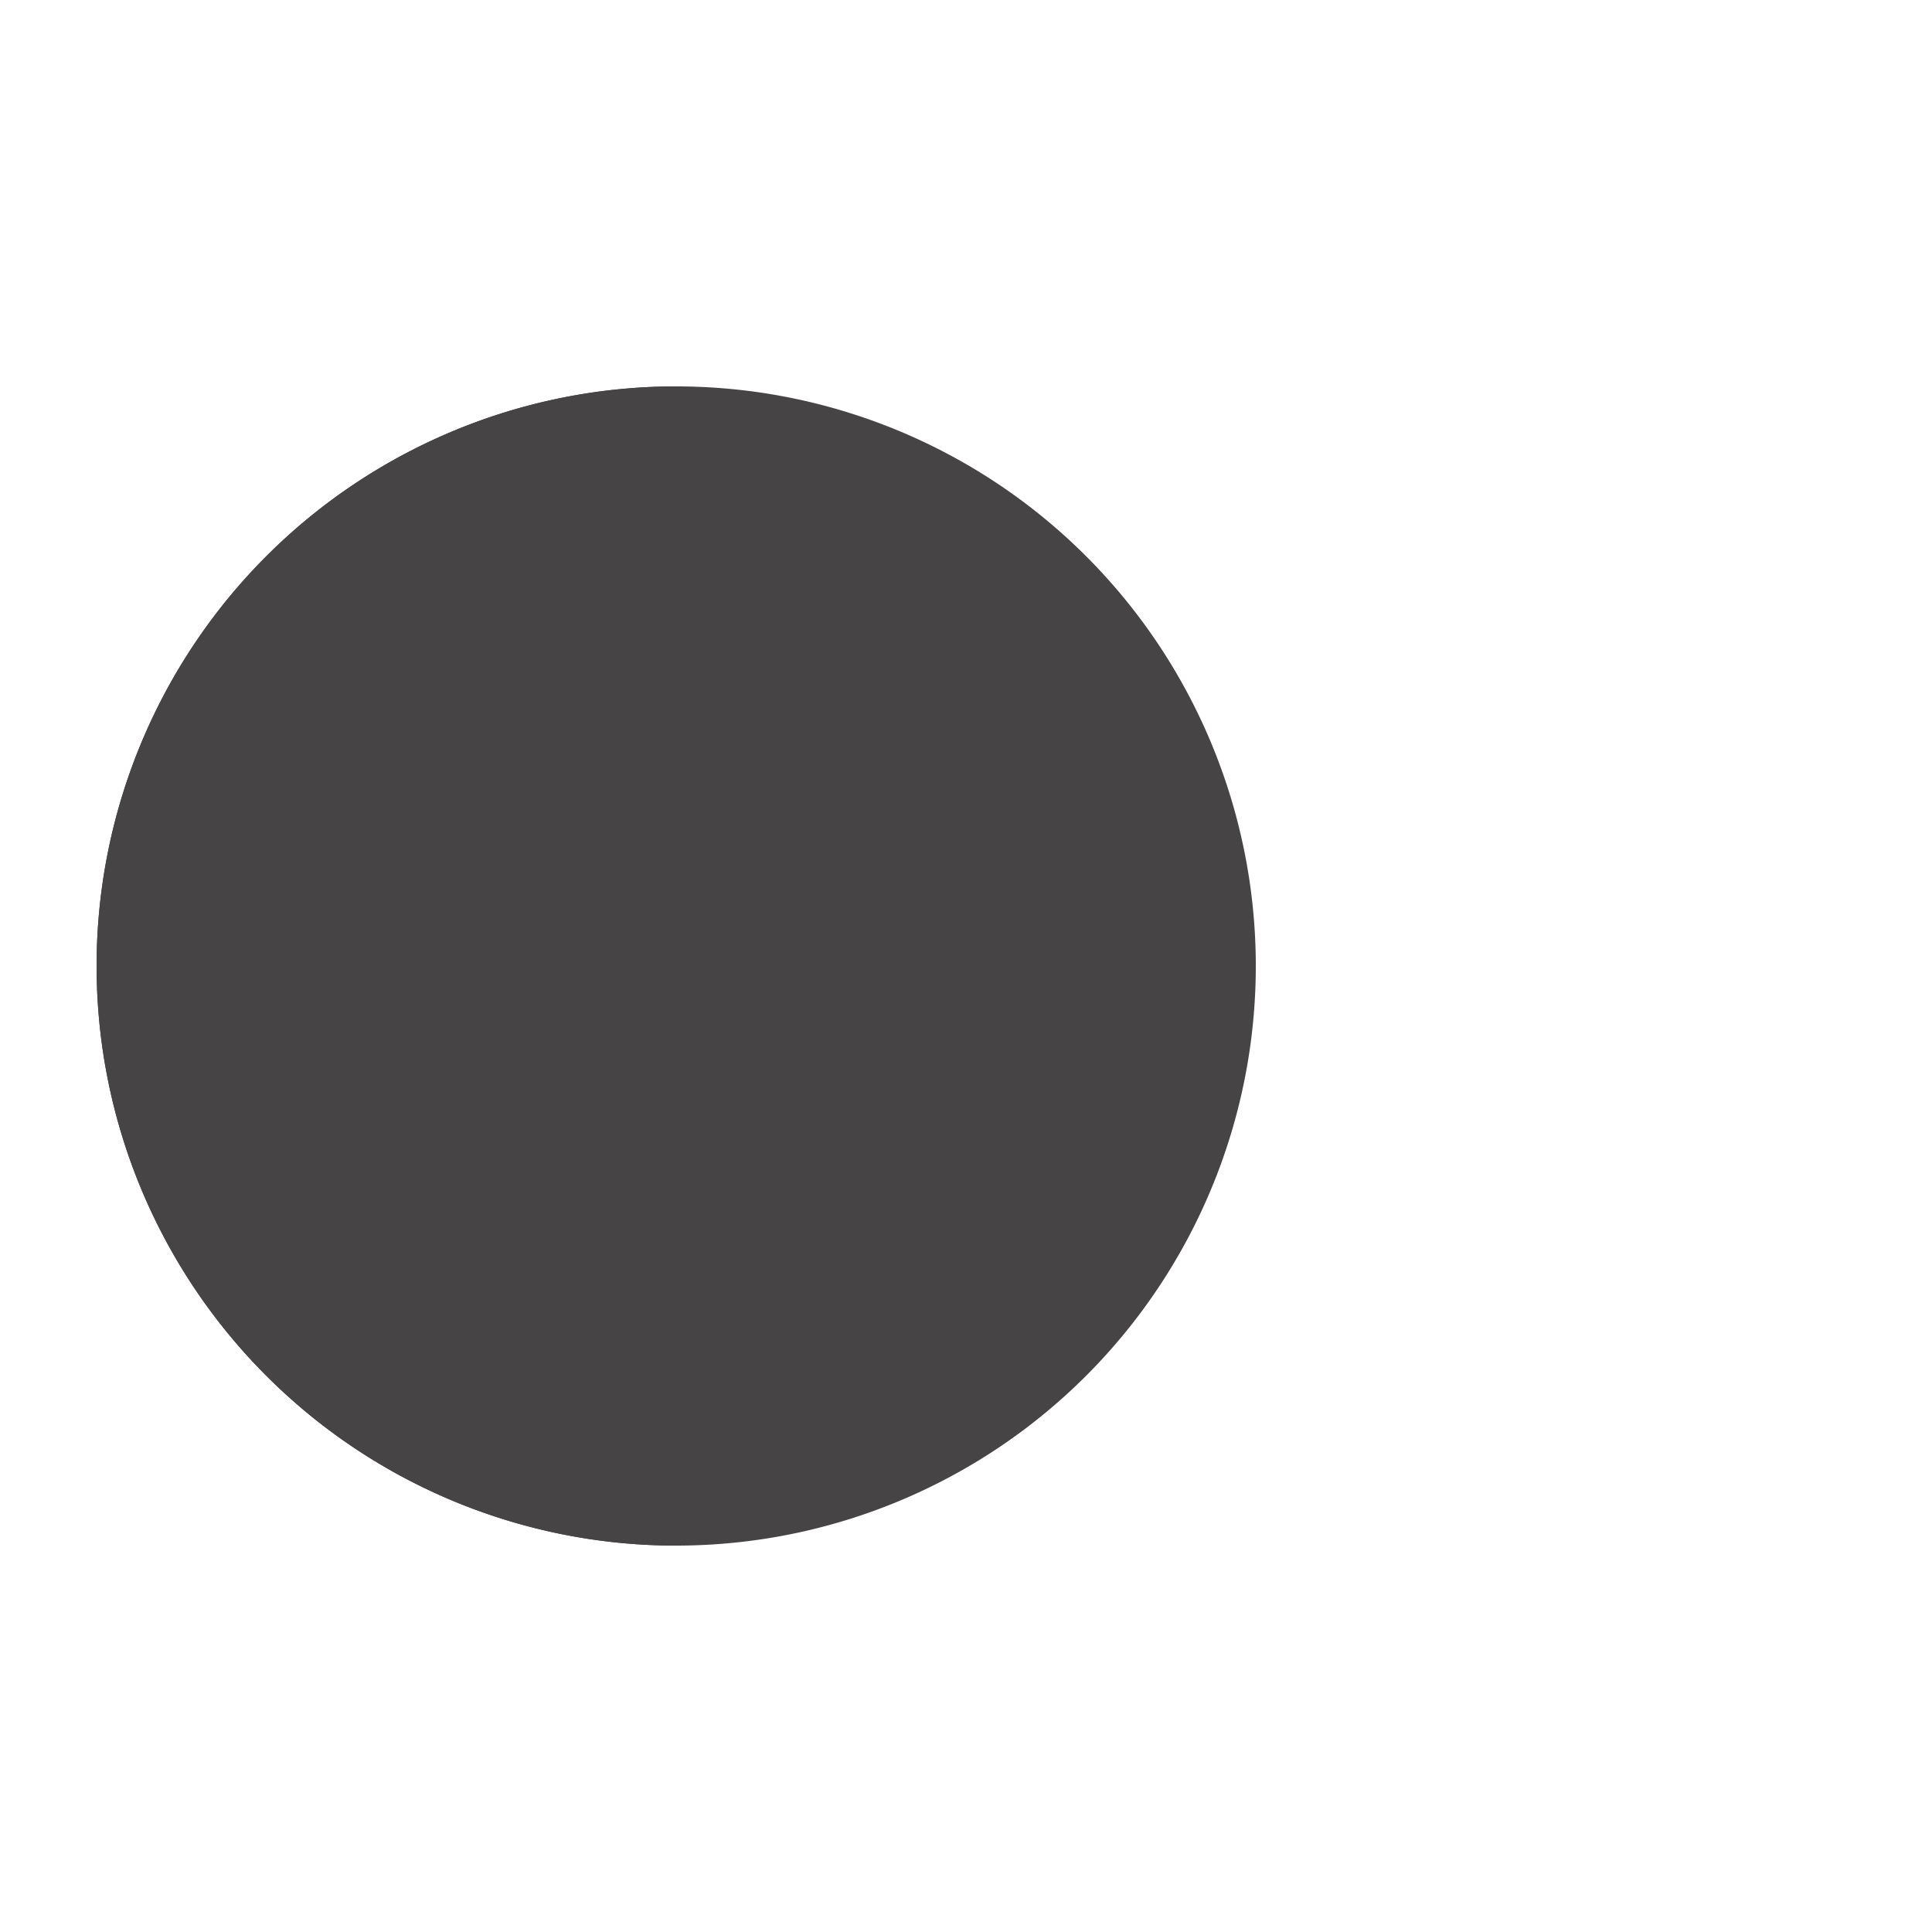 <?xml version="1.0" encoding="utf-8"?>
<svg xmlns="http://www.w3.org/2000/svg" xmlns:xlink="http://www.w3.org/1999/xlink" style="margin: auto; background: none; display: block; shape-rendering: auto;" width="100px" height="100px" viewBox="0 0 100 100" preserveAspectRatio="xMidYMid">
<g>
  <circle cx="60" cy="50" r="4" fill="#000000">
    <animate attributeName="cx" repeatCount="indefinite" dur="1.031s" values="95;35" keyTimes="0;1" begin="-0.65s"></animate>
    <animate attributeName="fill-opacity" repeatCount="indefinite" dur="1.031s" values="0;1;1" keyTimes="0;0.2;1" begin="-0.65s"></animate>
  </circle>
  <circle cx="60" cy="50" r="4" fill="#000000">
    <animate attributeName="cx" repeatCount="indefinite" dur="1.031s" values="95;35" keyTimes="0;1" begin="-0.32s"></animate>
    <animate attributeName="fill-opacity" repeatCount="indefinite" dur="1.031s" values="0;1;1" keyTimes="0;0.2;1" begin="-0.32s"></animate>
  </circle>
  <circle cx="60" cy="50" r="4" fill="#000000">
    <animate attributeName="cx" repeatCount="indefinite" dur="1.031s" values="95;35" keyTimes="0;1" begin="0s"></animate>
    <animate attributeName="fill-opacity" repeatCount="indefinite" dur="1.031s" values="0;1;1" keyTimes="0;0.2;1" begin="0s"></animate>
  </circle>
</g><g transform="translate(-15 0)">
  <path d="M50 50L20 50A30 30 0 0 0 80 50Z" fill="#464444" transform="rotate(90 50 50)"></path>
  <path d="M50 50L20 50A30 30 0 0 0 80 50Z" fill="#464444">
    <animateTransform attributeName="transform" type="rotate" repeatCount="indefinite" dur="1.031s" values="0 50 50;45 50 50;0 50 50" keyTimes="0;0.5;1"></animateTransform>
  </path>
  <path d="M50 50L20 50A30 30 0 0 1 80 50Z" fill="#464444">
    <animateTransform attributeName="transform" type="rotate" repeatCount="indefinite" dur="1.031s" values="0 50 50;-45 50 50;0 50 50" keyTimes="0;0.5;1"></animateTransform>
  </path>
</g>
<!-- [ldio] generated by https://loading.io/ --></svg>